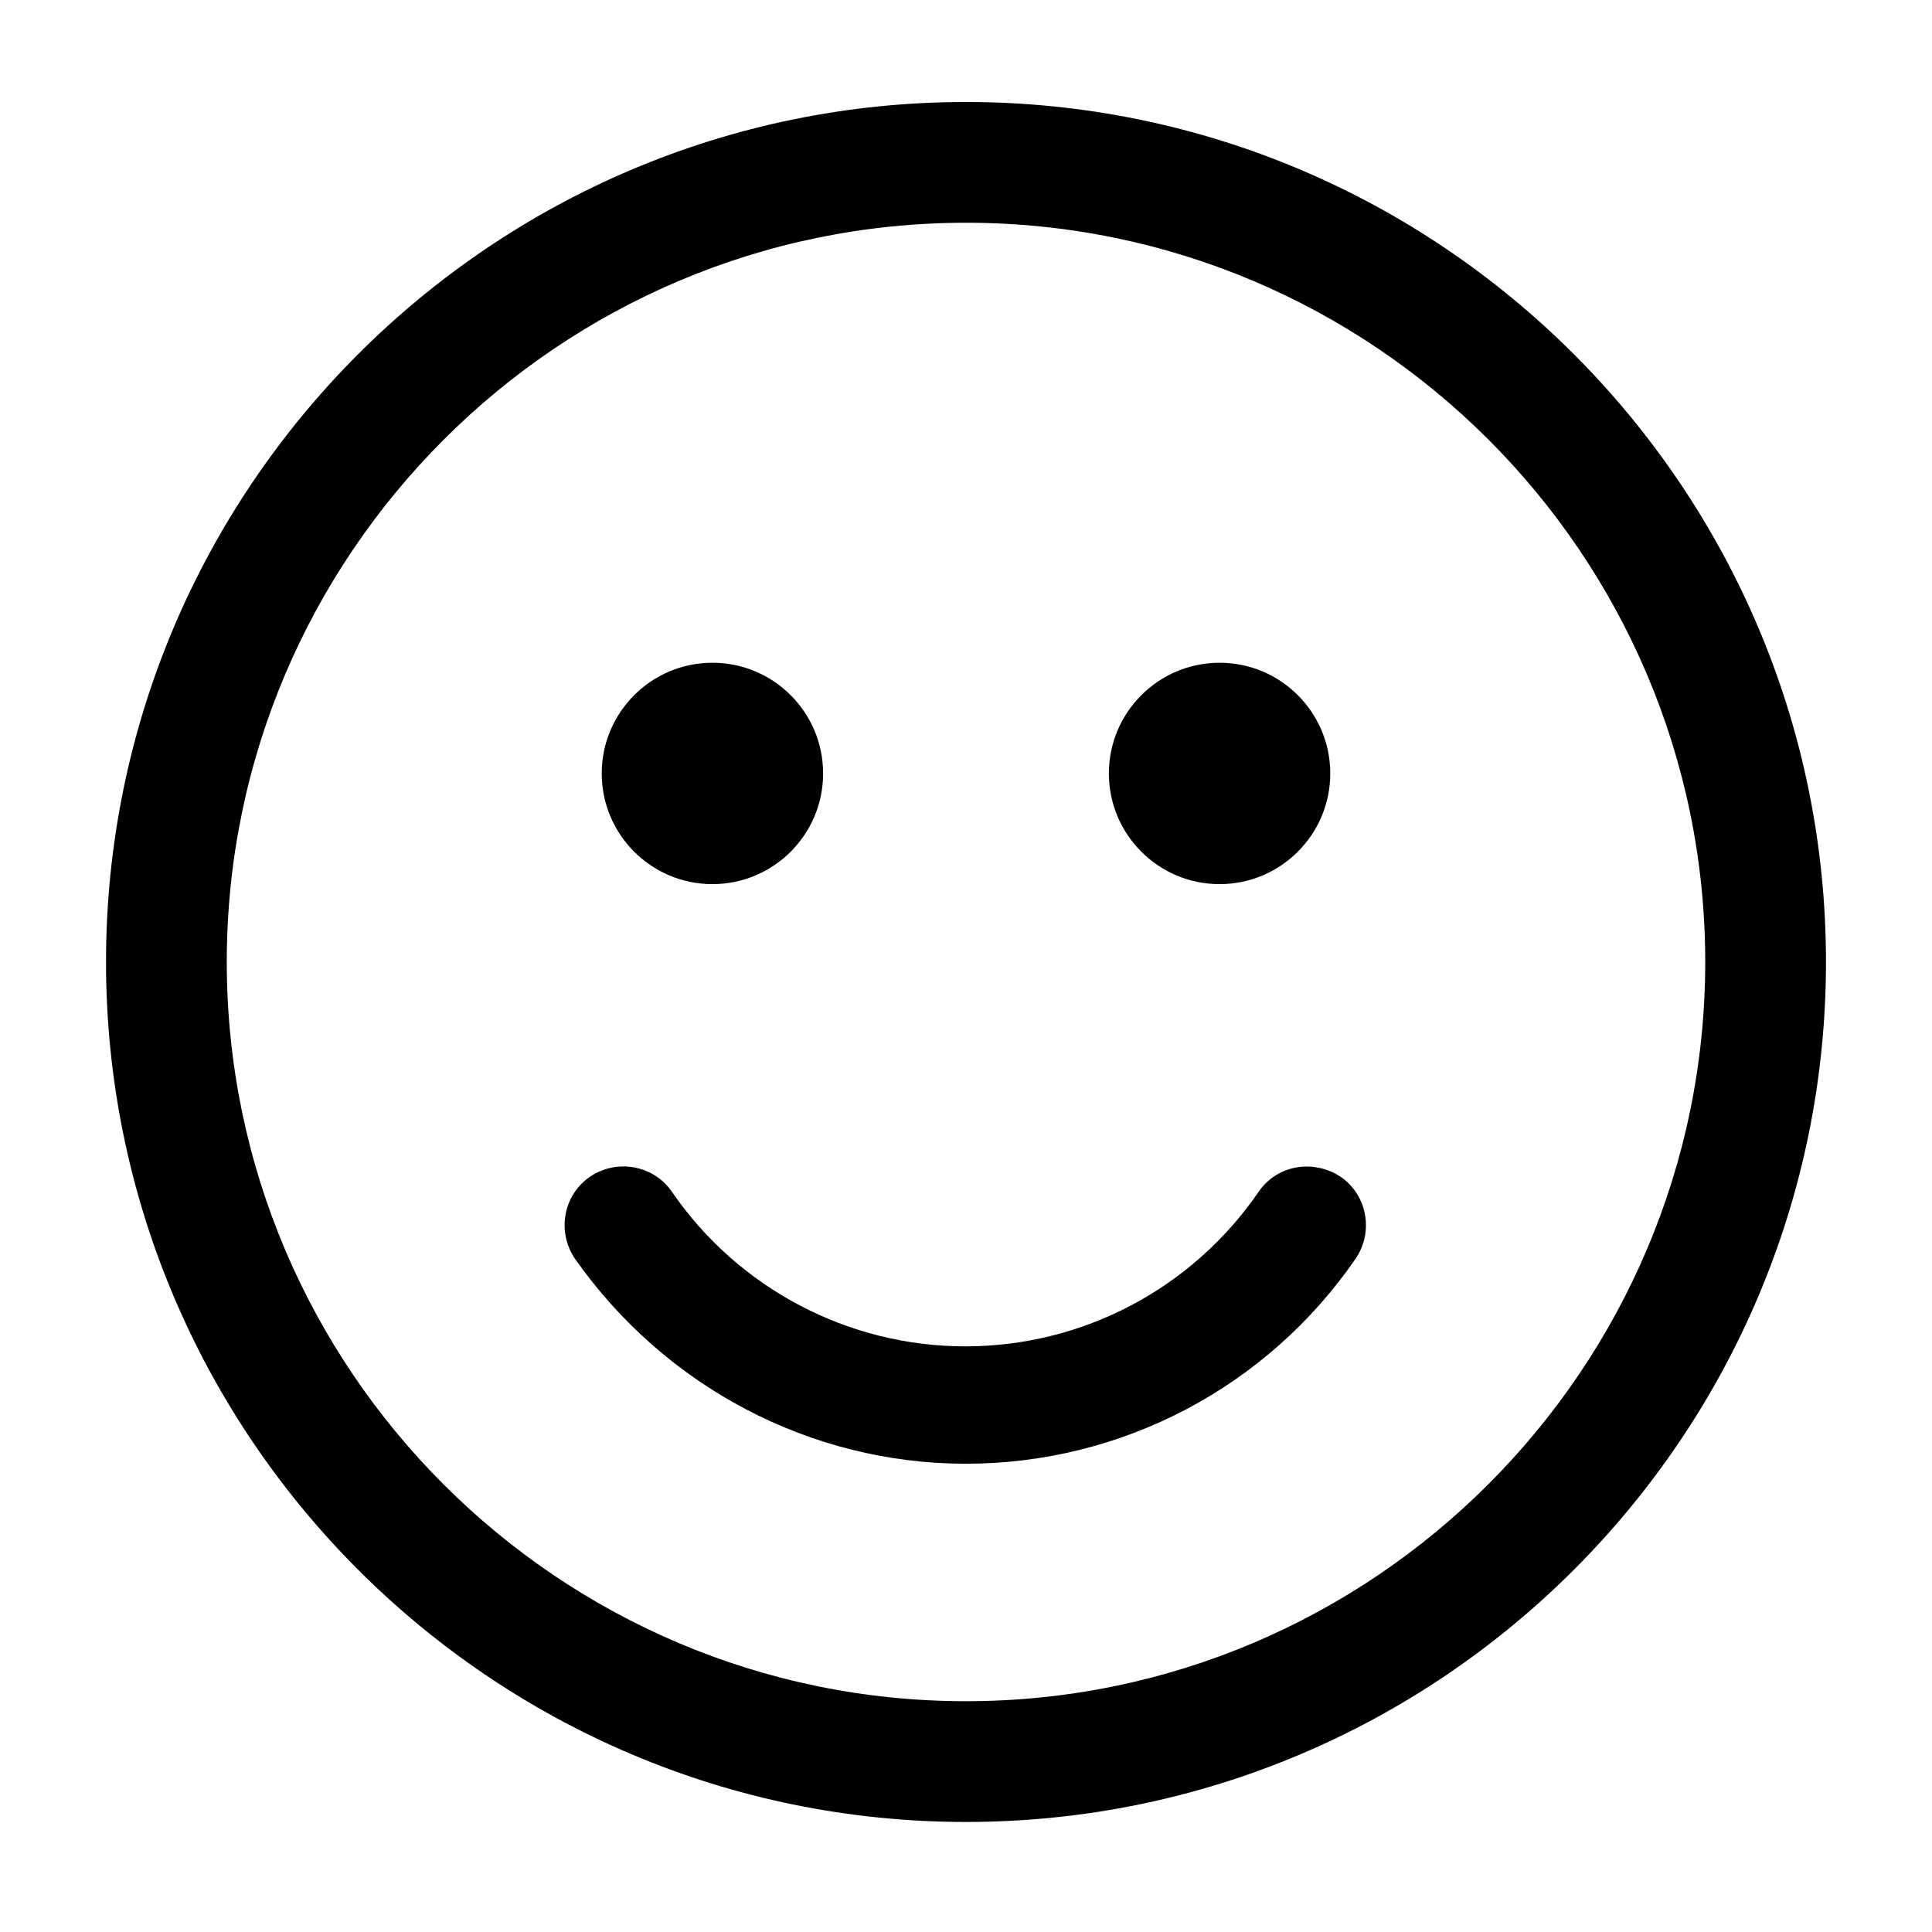<!-- Generated by IcoMoon.io -->
<svg version="1.1" xmlns="http://www.w3.org/2000/svg" width="24" height="24" viewBox="0 0 24 24">
<title>happy</title>
<path d="M12 1.267c-5.892 0-10.683 4.792-10.683 10.683s4.792 10.683 10.683 10.683c5.892 0 10.683-4.792 10.683-10.683s-4.792-10.683-10.683-10.683zM12 21.133c-5.058 0-9.183-4.117-9.183-9.183 0-5.058 4.125-9.183 9.183-9.183s9.183 4.117 9.183 9.183c0 5.058-4.125 9.183-9.183 9.183z"></path>
<path d="M12 18.183c1.933 0 3.742-0.95 4.842-2.55 0.225-0.333 0.142-0.792-0.192-1.017-0.125-0.083-0.275-0.125-0.417-0.125-0.233 0-0.458 0.108-0.6 0.317-0.825 1.2-2.183 1.917-3.642 1.917-1.45 0-2.817-0.717-3.642-1.917-0.225-0.333-0.683-0.417-1.017-0.192s-0.417 0.683-0.192 1.017c1.117 1.592 2.925 2.55 4.858 2.55z"></path>
<path d="M16.525 9.608c0 0.759-0.616 1.375-1.375 1.375s-1.375-0.616-1.375-1.375c0-0.759 0.616-1.375 1.375-1.375s1.375 0.616 1.375 1.375z"></path>
<path d="M10.225 9.608c0 0.759-0.616 1.375-1.375 1.375s-1.375-0.616-1.375-1.375c0-0.759 0.616-1.375 1.375-1.375s1.375 0.616 1.375 1.375z"></path>
</svg>
